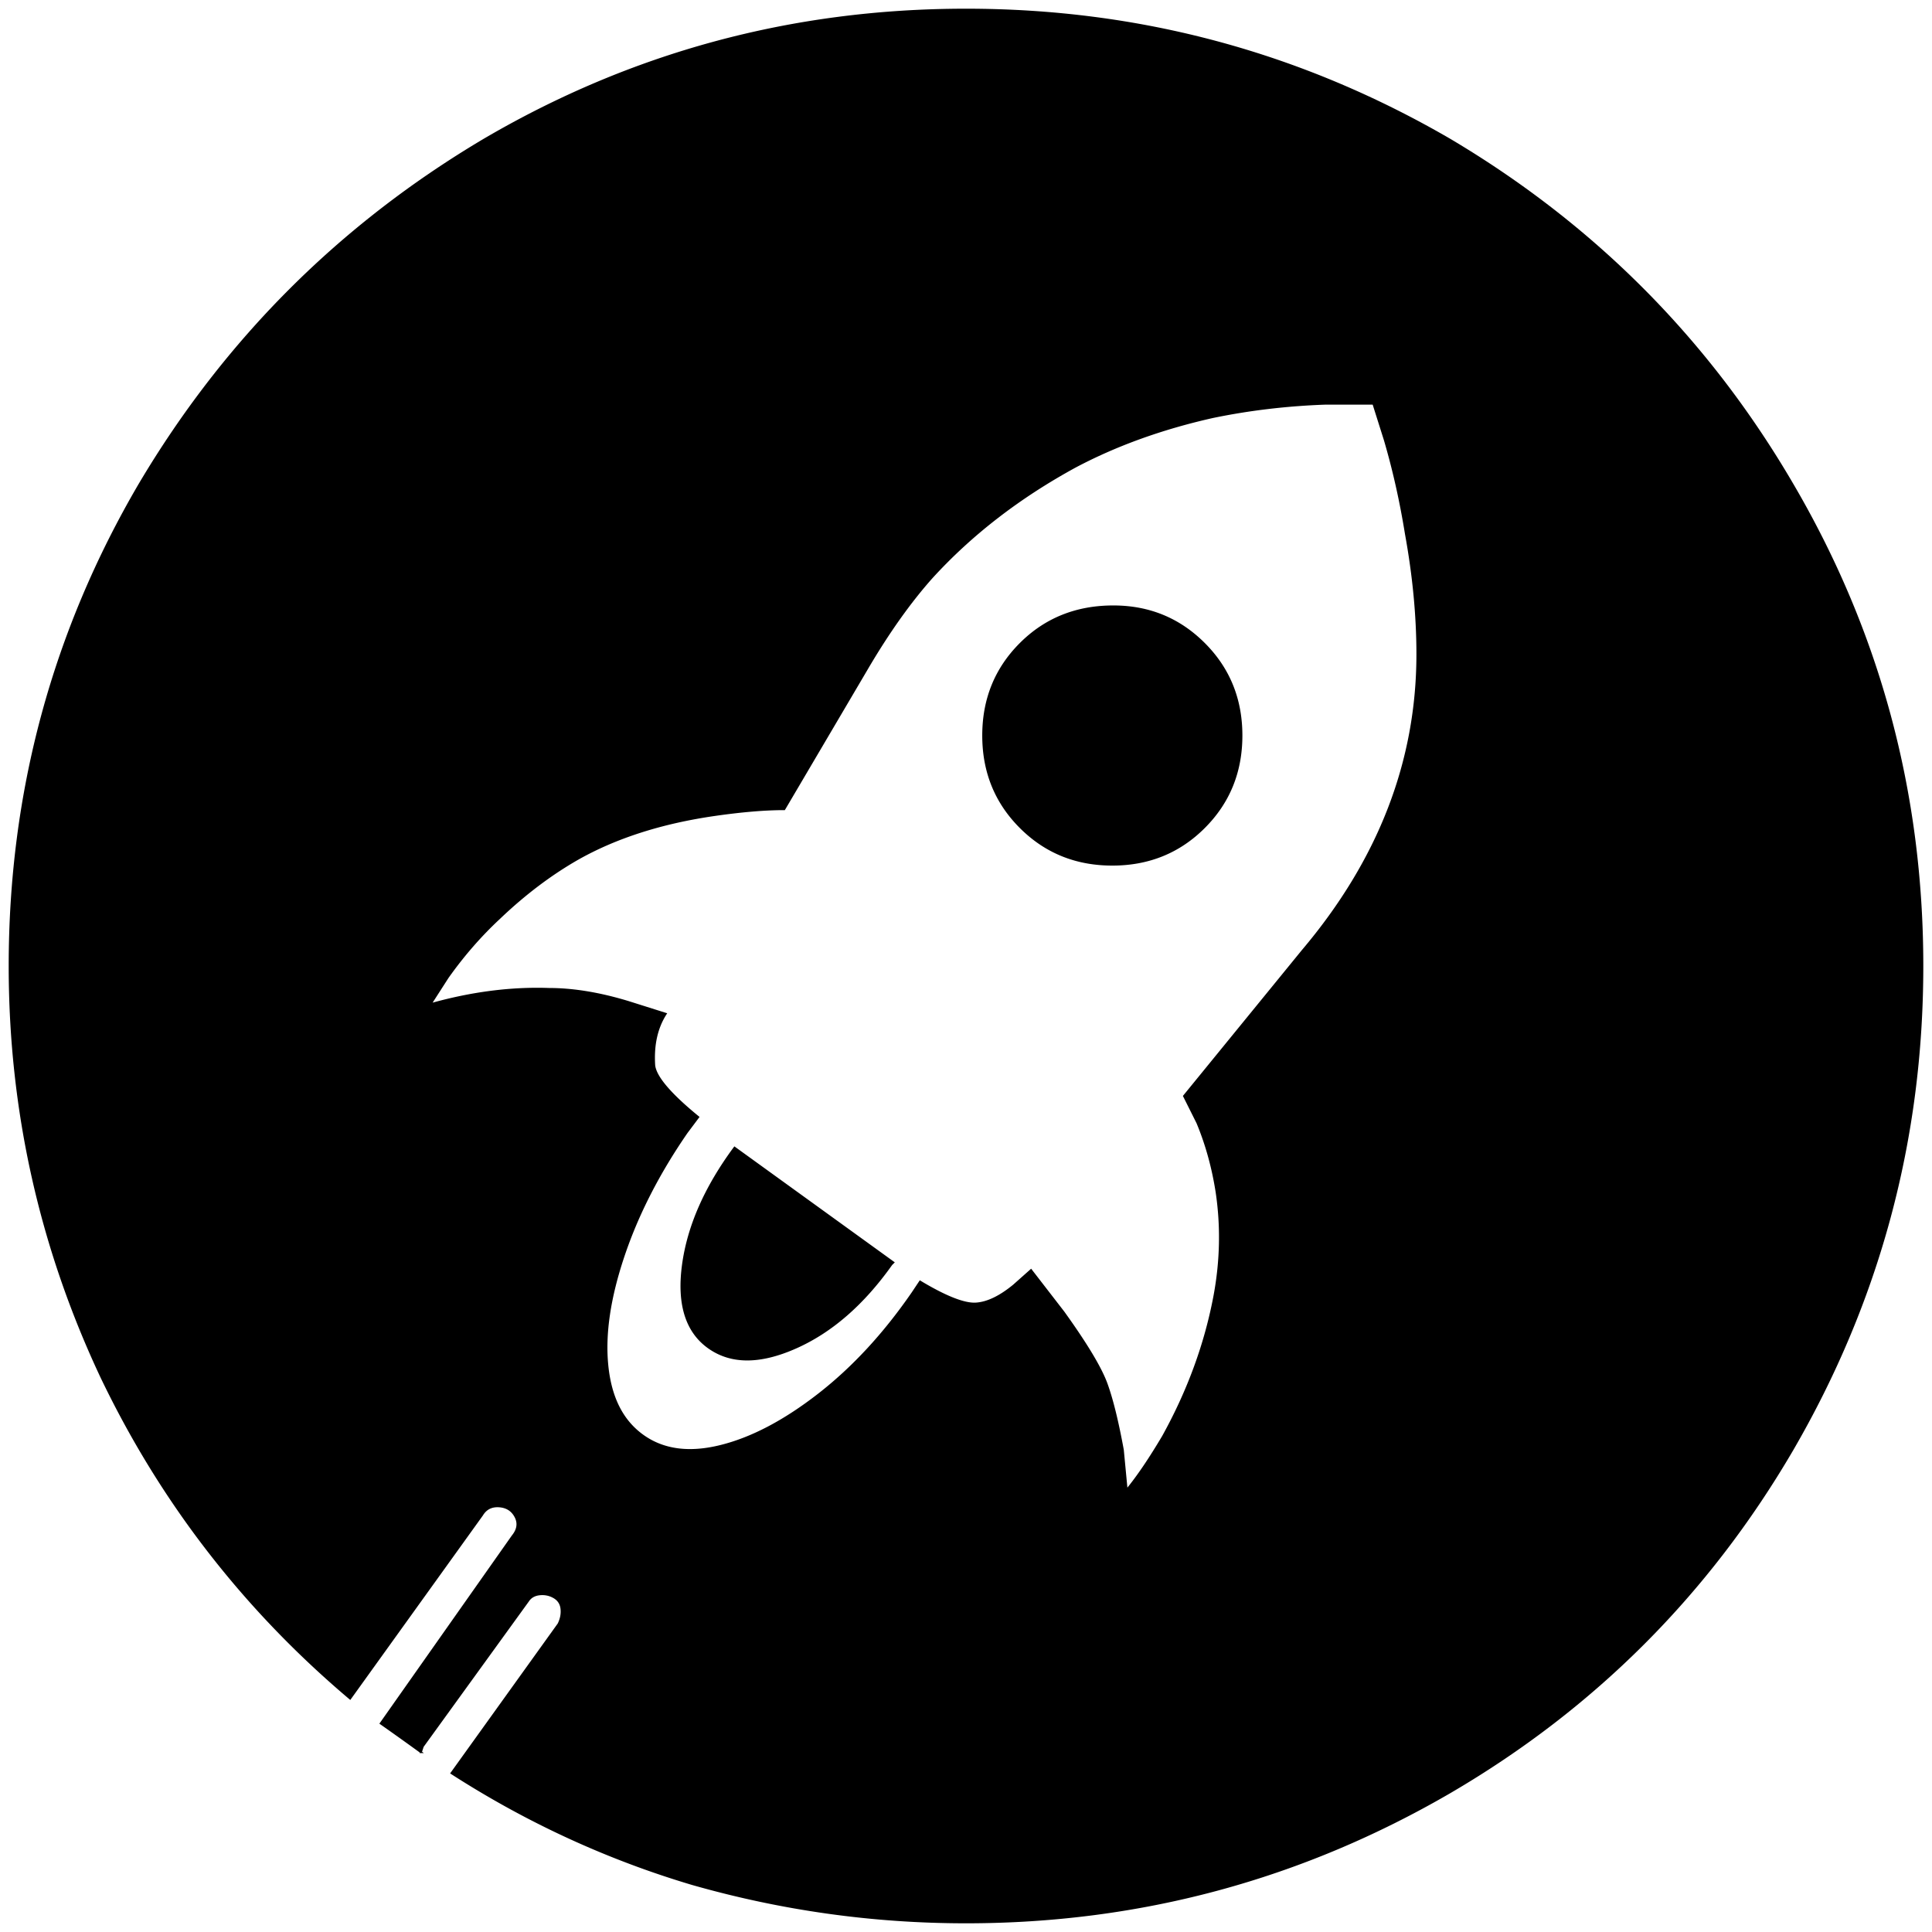 <svg xmlns="http://www.w3.org/2000/svg" viewBox="0 0 1000 1000"><path d="M576.23 313.88c18.513 0 34.155 6.435 47.025 19.305 12.87 12.87 19.305 28.71 19.305 47.52 0 18.81-6.435 34.65-19.305 47.52-12.87 12.87-28.71 19.305-47.52 19.305-18.81 0-34.65-6.435-47.52-19.305-12.87-12.87-19.305-28.71-19.305-47.52 0-18.81 6.435-34.65 19.305-47.52 12.87-12.87 28.908-19.305 48.015-19.305zM5 500c0-89.793 22.473-172.953 67.32-249.48 44.253-74.547 103.653-133.947 178.2-178.2C327.047 27.473 410.207 5 500 5c89.793 0 173.25 22.473 250.47 67.32 74.547 44.253 133.65 103.653 177.21 178.2C972.527 327.047 995 410.207 995 500c0 89.793-22.473 173.25-67.32 250.47-43.56 74.547-102.663 133.65-177.21 177.21C673.25 972.527 589.793 995 500 995c-48.213 0-95.337-6.633-141.57-19.8-44.253-13.167-85.833-32.373-124.74-57.42l55.44-77.22c1.287-2.673 1.782-5.247 1.485-7.92-.297-2.673-1.683-4.653-3.96-5.94-2.277-1.287-4.752-1.782-7.425-1.485-2.673.297-4.653 1.485-5.94 3.465l-54.45 75.24-.99 2.97a1574.598 1574.598 0 0 0-20.79-14.85l68.31-97.02c2.673-3.267 3.168-6.633 1.485-9.9-1.683-3.267-4.455-5.148-8.415-5.445-3.96-.297-6.93 1.188-8.91 4.455l-68.31 95.04c-54.747-46.233-97.713-101.673-128.7-166.32C20.84 645.53 5 574.547 5 500zm217.8 19.8c21.087-5.94 41.58-8.613 61.38-7.92 12.573 0 26.433 2.277 41.58 6.93l18.81 5.94c-4.653 7.227-6.633 16.137-5.94 26.73.693 5.94 8.217 14.85 22.77 26.73l-5.94 7.92c-14.553 21.087-25.443 42.372-32.67 63.855-7.227 21.483-10.098 40.392-8.415 56.925 1.683 16.533 7.722 28.512 18.315 36.135 10.593 7.623 23.958 9.405 40.095 5.445 16.137-3.96 33.165-12.87 50.985-26.73 17.82-13.86 33.957-31.383 48.51-52.47l3.96-5.94c13.167 7.92 22.77 11.682 28.71 11.385 5.94-.297 12.573-3.465 19.8-9.405l8.91-7.92 16.83 21.78c11.88 16.533 19.305 28.908 22.275 37.125 2.97 8.217 5.742 19.602 8.415 34.155l1.98 20.79c5.94-7.227 12.177-16.533 18.81-27.72 13.167-23.76 22.077-48.213 26.73-73.26 3.267-17.82 3.663-35.64.99-53.46-1.98-12.573-5.247-24.453-9.9-35.64l-6.93-13.86 61.38-75.24c39.6-46.827 59.4-98.01 59.4-153.45 0-19.8-1.98-40.59-5.94-62.37-2.673-16.533-6.237-32.67-10.89-48.51l-5.94-18.81h-24.75c-19.8.693-39.303 2.97-58.41 6.93-26.433 5.94-50.193 14.553-71.28 25.74-29.007 15.84-53.757 34.947-74.25 57.42-11.187 12.573-22.473 28.413-33.66 47.52l-42.57 72.27c-9.9 0-21.78.99-35.64 2.97-27.72 3.96-51.48 11.583-71.28 22.77-13.86 7.92-27.423 18.117-40.59 30.69-9.9 9.207-18.81 19.503-26.73 30.69zm130.68 135.135c2.673-20.097 11.583-40.392 26.73-60.885l82.17 59.4-.99.99c-14.553 20.493-30.987 34.848-49.5 43.065-18.513 8.217-33.462 8.217-45.045 0-11.583-8.217-16.038-22.473-13.365-42.57z"
    style="fill:#000;fill-opacity:1;fill-rule:nonzero;stroke:n"/></svg>